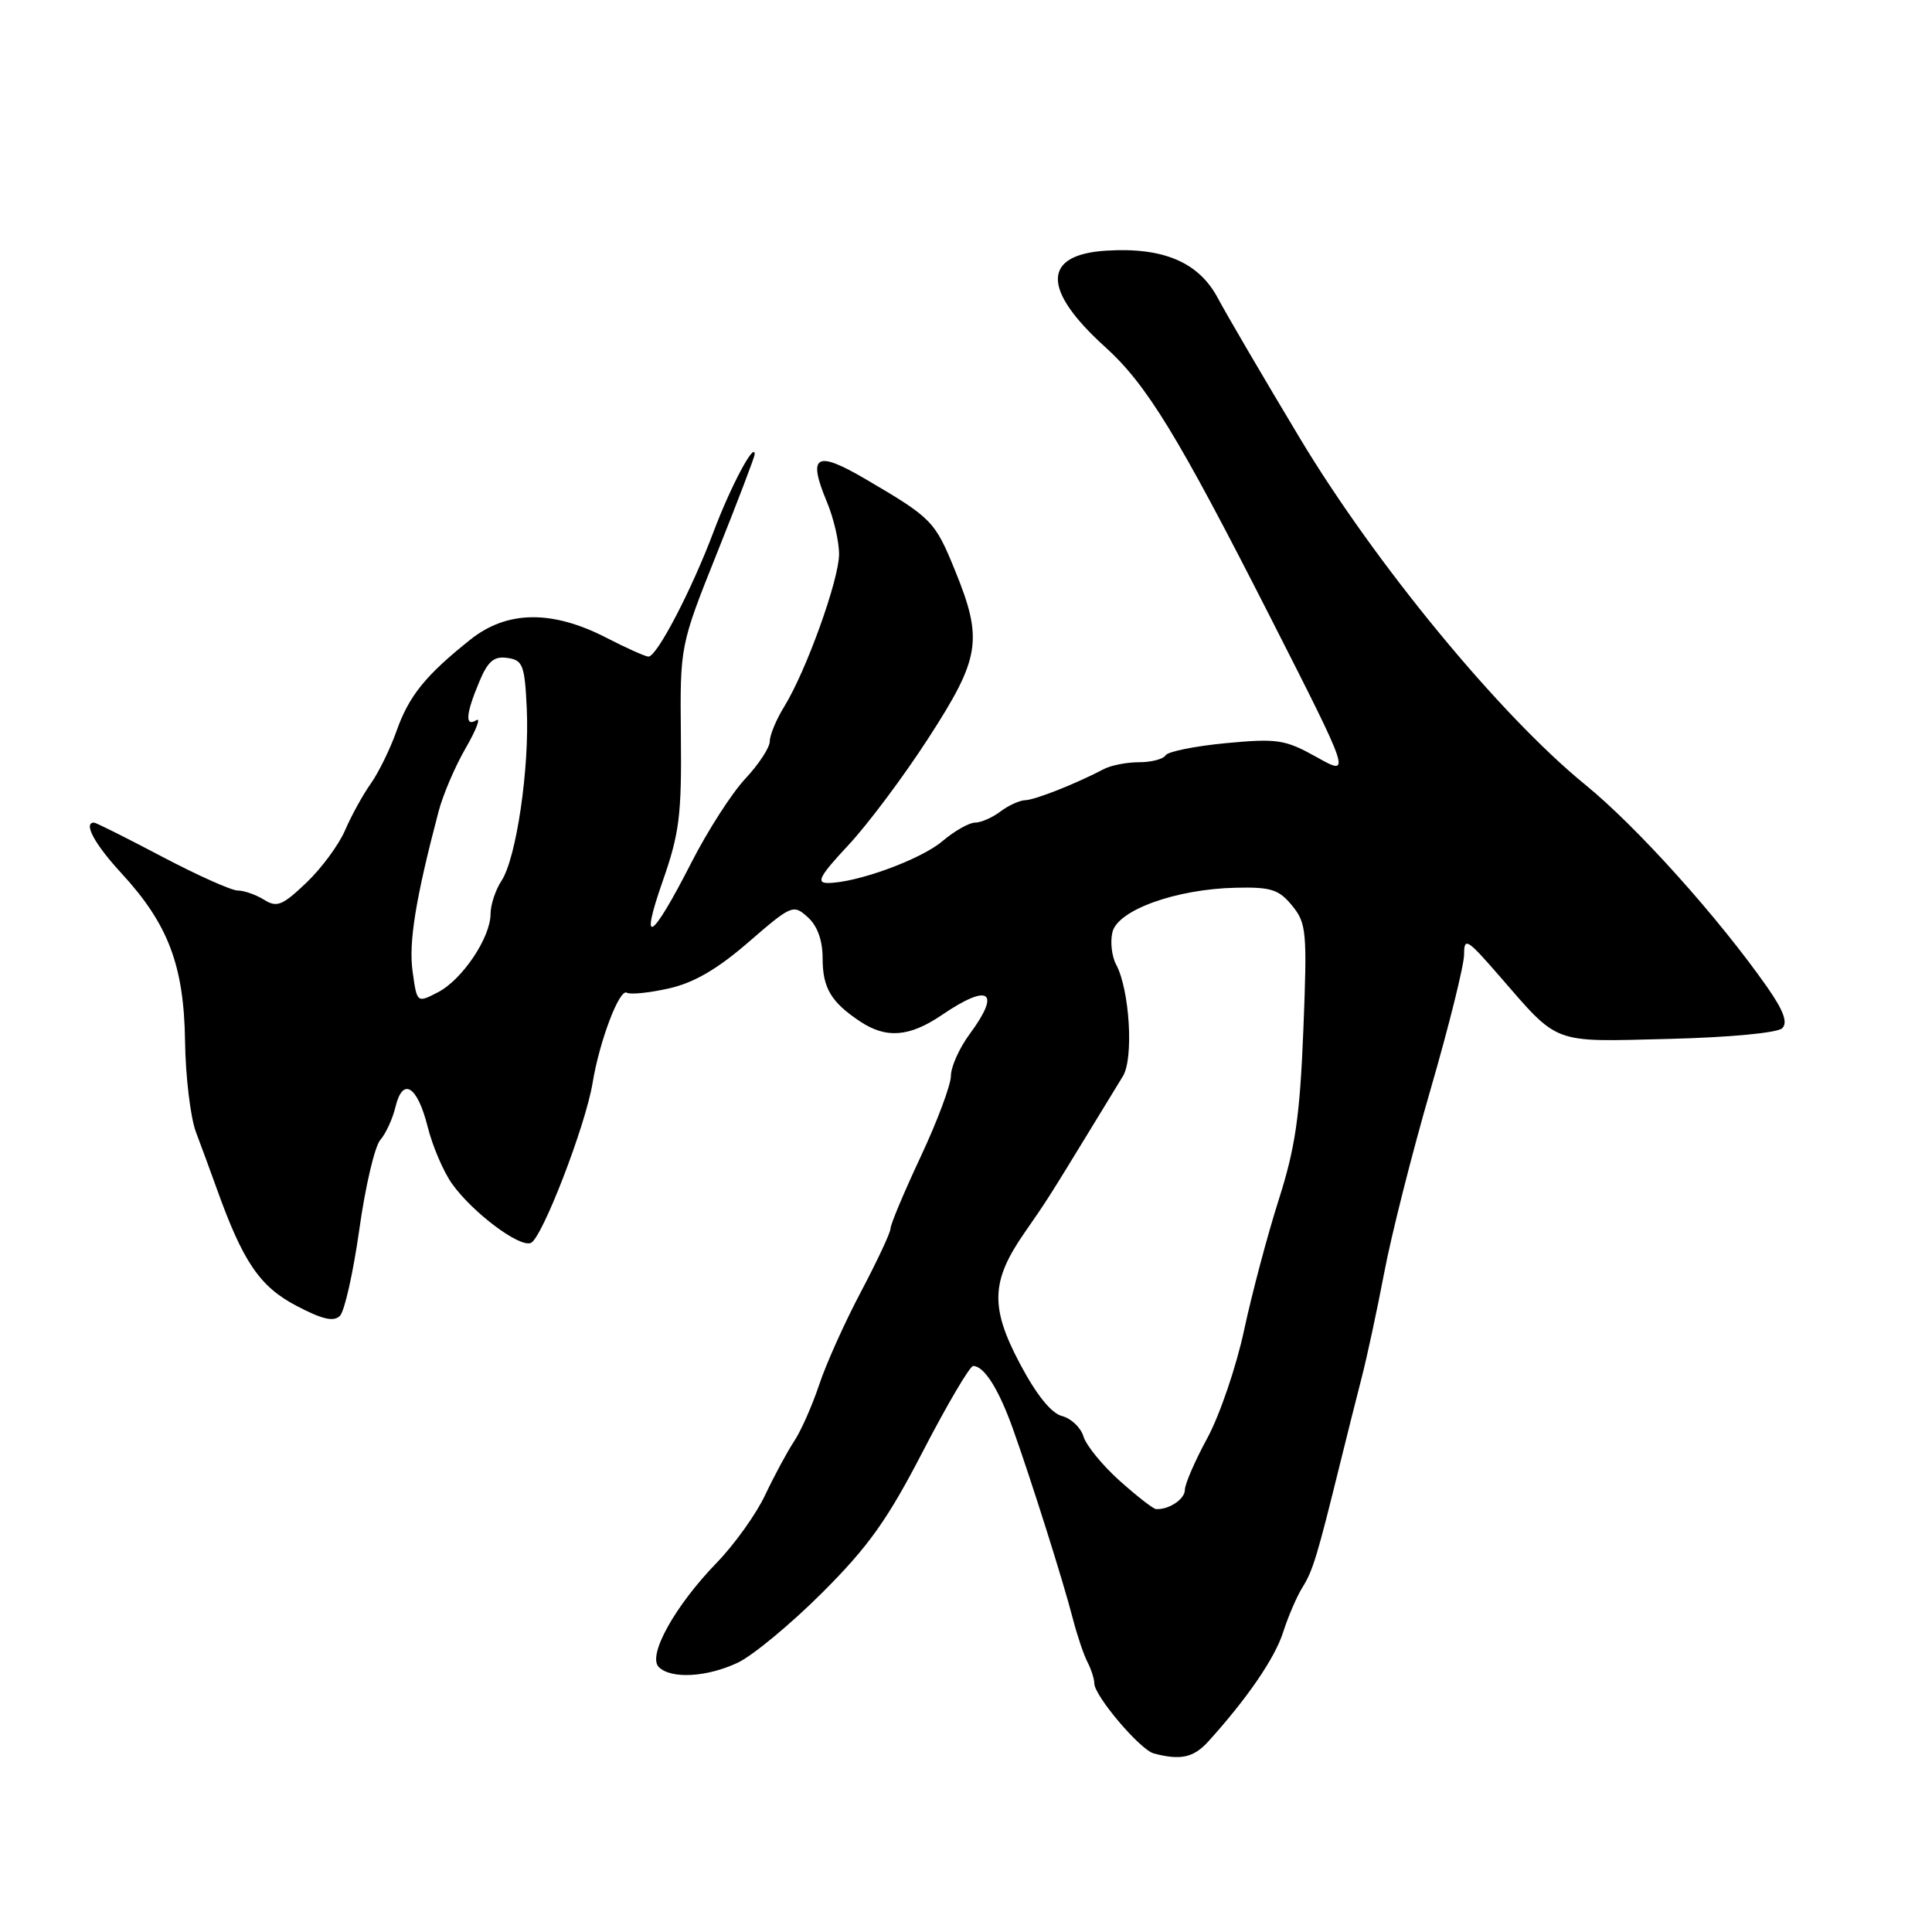 <?xml version="1.0" encoding="UTF-8" standalone="no"?>
<!DOCTYPE svg PUBLIC "-//W3C//DTD SVG 1.1//EN" "http://www.w3.org/Graphics/SVG/1.1/DTD/svg11.dtd" >
<svg xmlns="http://www.w3.org/2000/svg" xmlns:xlink="http://www.w3.org/1999/xlink" version="1.1" viewBox="0 0 256 256">
 <g >
 <path fill="currentColor"
d=" M 160.11 230.75 C 165.28 225.04 168.95 219.68 170.03 216.25 C 170.69 214.19 171.84 211.52 172.59 210.32 C 173.96 208.13 174.54 206.21 177.55 194.00 C 178.43 190.43 179.73 185.25 180.44 182.50 C 181.15 179.75 182.49 173.50 183.42 168.62 C 184.34 163.73 187.10 152.82 189.55 144.38 C 192.00 135.93 194.00 127.87 194.00 126.48 C 194.00 124.15 194.39 124.39 198.59 129.22 C 206.67 138.51 205.45 138.05 221.16 137.66 C 229.20 137.46 235.54 136.86 236.16 136.24 C 236.91 135.49 236.33 133.91 234.19 130.84 C 227.73 121.61 216.92 109.57 210.07 103.99 C 198.73 94.75 182.22 74.70 172.20 58.00 C 167.41 50.02 162.54 41.70 161.37 39.50 C 158.84 34.75 154.17 32.75 146.64 33.21 C 138.09 33.72 138.02 38.36 146.42 45.96 C 151.95 50.96 156.04 57.65 168.31 81.76 C 179.05 102.89 179.05 102.89 174.48 100.33 C 170.28 97.99 169.28 97.83 162.46 98.47 C 158.36 98.86 154.76 99.58 154.45 100.08 C 154.14 100.59 152.55 101.00 150.93 101.00 C 149.30 101.00 147.19 101.41 146.24 101.92 C 142.57 103.85 137.14 106.00 135.85 106.03 C 135.11 106.05 133.63 106.72 132.56 107.53 C 131.49 108.34 129.98 109.00 129.20 109.00 C 128.43 109.00 126.46 110.11 124.85 111.48 C 121.94 113.92 113.48 117.00 109.68 117.00 C 108.10 117.00 108.63 116.04 112.39 112.01 C 114.96 109.27 119.75 102.87 123.03 97.79 C 129.92 87.14 130.29 84.77 126.51 75.50 C 123.87 69.04 123.47 68.63 114.70 63.49 C 108.11 59.62 106.97 60.29 109.57 66.51 C 110.47 68.66 111.19 71.78 111.18 73.46 C 111.15 76.89 106.83 88.89 103.92 93.62 C 102.86 95.33 102.00 97.41 102.00 98.23 C 102.00 99.05 100.54 101.28 98.75 103.19 C 96.96 105.10 93.73 110.13 91.58 114.36 C 86.33 124.63 84.69 125.68 87.81 116.76 C 90.03 110.42 90.33 107.98 90.22 97.52 C 90.10 85.55 90.10 85.55 95.05 73.18 C 97.77 66.38 100.00 60.53 100.00 60.19 C 100.00 58.45 96.80 64.48 94.55 70.46 C 91.66 78.15 87.05 87.00 85.93 87.00 C 85.52 87.00 83.01 85.88 80.34 84.50 C 73.16 80.81 67.19 80.88 62.34 84.74 C 56.39 89.48 54.20 92.19 52.55 96.84 C 51.72 99.20 50.18 102.34 49.14 103.82 C 48.09 105.29 46.56 108.08 45.73 110.00 C 44.91 111.92 42.60 115.06 40.59 116.97 C 37.42 119.99 36.69 120.29 34.99 119.22 C 33.91 118.55 32.34 118.00 31.50 118.00 C 30.66 118.00 26.14 115.97 21.45 113.50 C 16.75 111.02 12.71 109.00 12.46 109.00 C 10.99 109.00 12.53 111.85 16.09 115.71 C 22.30 122.45 24.38 127.94 24.52 138.00 C 24.59 142.68 25.24 148.07 25.96 150.00 C 26.69 151.93 27.93 155.30 28.72 157.50 C 32.18 167.17 34.40 170.45 39.21 172.99 C 42.69 174.83 44.22 175.18 45.04 174.36 C 45.66 173.74 46.81 168.59 47.61 162.92 C 48.40 157.25 49.65 151.91 50.39 151.05 C 51.13 150.20 52.03 148.23 52.40 146.68 C 53.36 142.66 55.30 143.86 56.67 149.31 C 57.31 151.87 58.76 155.25 59.88 156.83 C 62.59 160.64 68.78 165.30 70.33 164.70 C 71.81 164.14 77.59 149.16 78.52 143.50 C 79.43 137.94 82.09 130.94 83.06 131.54 C 83.51 131.81 86.00 131.56 88.60 130.98 C 91.94 130.23 95.04 128.43 99.19 124.83 C 104.89 119.90 105.12 119.80 107.03 121.53 C 108.31 122.68 109.00 124.60 109.00 126.96 C 109.00 130.91 110.11 132.78 113.97 135.35 C 117.43 137.65 120.50 137.41 124.79 134.50 C 131.06 130.23 132.69 131.33 128.50 137.00 C 127.12 138.86 126.00 141.36 126.00 142.56 C 126.00 143.75 124.20 148.56 122.00 153.26 C 119.80 157.95 118.00 162.24 118.00 162.78 C 118.00 163.32 116.24 167.07 114.10 171.13 C 111.95 175.18 109.45 180.75 108.54 183.50 C 107.62 186.25 106.13 189.62 105.21 191.00 C 104.30 192.38 102.59 195.56 101.40 198.07 C 100.22 200.59 97.33 204.64 94.97 207.07 C 89.41 212.81 85.77 219.37 87.29 220.89 C 88.91 222.51 93.68 222.25 97.79 220.30 C 99.76 219.36 104.78 215.20 108.94 211.05 C 115.08 204.92 117.60 201.38 122.32 192.25 C 125.53 186.06 128.51 181.00 128.95 181.00 C 130.40 181.00 132.32 184.03 134.21 189.31 C 136.65 196.14 140.87 209.48 142.16 214.50 C 142.73 216.70 143.60 219.28 144.10 220.24 C 144.59 221.19 145.00 222.46 145.00 223.05 C 145.00 224.70 151.06 231.85 152.88 232.34 C 156.43 233.28 158.16 232.90 160.11 230.75 Z  M 148.36 196.21 C 146.08 194.17 143.93 191.53 143.57 190.35 C 143.22 189.17 141.93 187.94 140.71 187.63 C 139.28 187.25 137.31 184.80 135.12 180.65 C 131.18 173.20 131.31 169.73 135.77 163.32 C 138.65 159.18 138.99 158.65 144.21 150.10 C 146.02 147.13 148.08 143.76 148.79 142.60 C 150.24 140.26 149.69 131.15 147.89 127.80 C 147.31 126.71 147.09 124.77 147.41 123.49 C 148.15 120.57 155.83 117.81 163.72 117.63 C 168.40 117.52 169.46 117.85 171.21 120.00 C 173.12 122.33 173.22 123.43 172.70 136.50 C 172.24 147.91 171.64 152.07 169.43 159.00 C 167.94 163.68 165.88 171.44 164.85 176.25 C 163.82 181.07 161.63 187.49 159.99 190.53 C 158.34 193.56 157.00 196.66 157.00 197.42 C 157.00 198.65 154.87 200.07 153.17 199.96 C 152.80 199.93 150.64 198.25 148.36 196.21 Z  M 54.67 128.71 C 54.13 124.88 55.08 119.02 58.12 107.50 C 58.70 105.30 60.31 101.53 61.71 99.12 C 63.10 96.71 63.74 95.04 63.12 95.43 C 61.59 96.37 61.71 94.62 63.48 90.40 C 64.64 87.61 65.44 86.92 67.23 87.18 C 69.28 87.47 69.53 88.11 69.80 93.91 C 70.17 101.77 68.42 113.72 66.45 116.71 C 65.65 117.93 65.00 119.90 65.00 121.10 C 65.00 124.23 61.25 129.82 58.03 131.48 C 55.25 132.92 55.25 132.92 54.67 128.71 Z "/>
</g>
</svg>